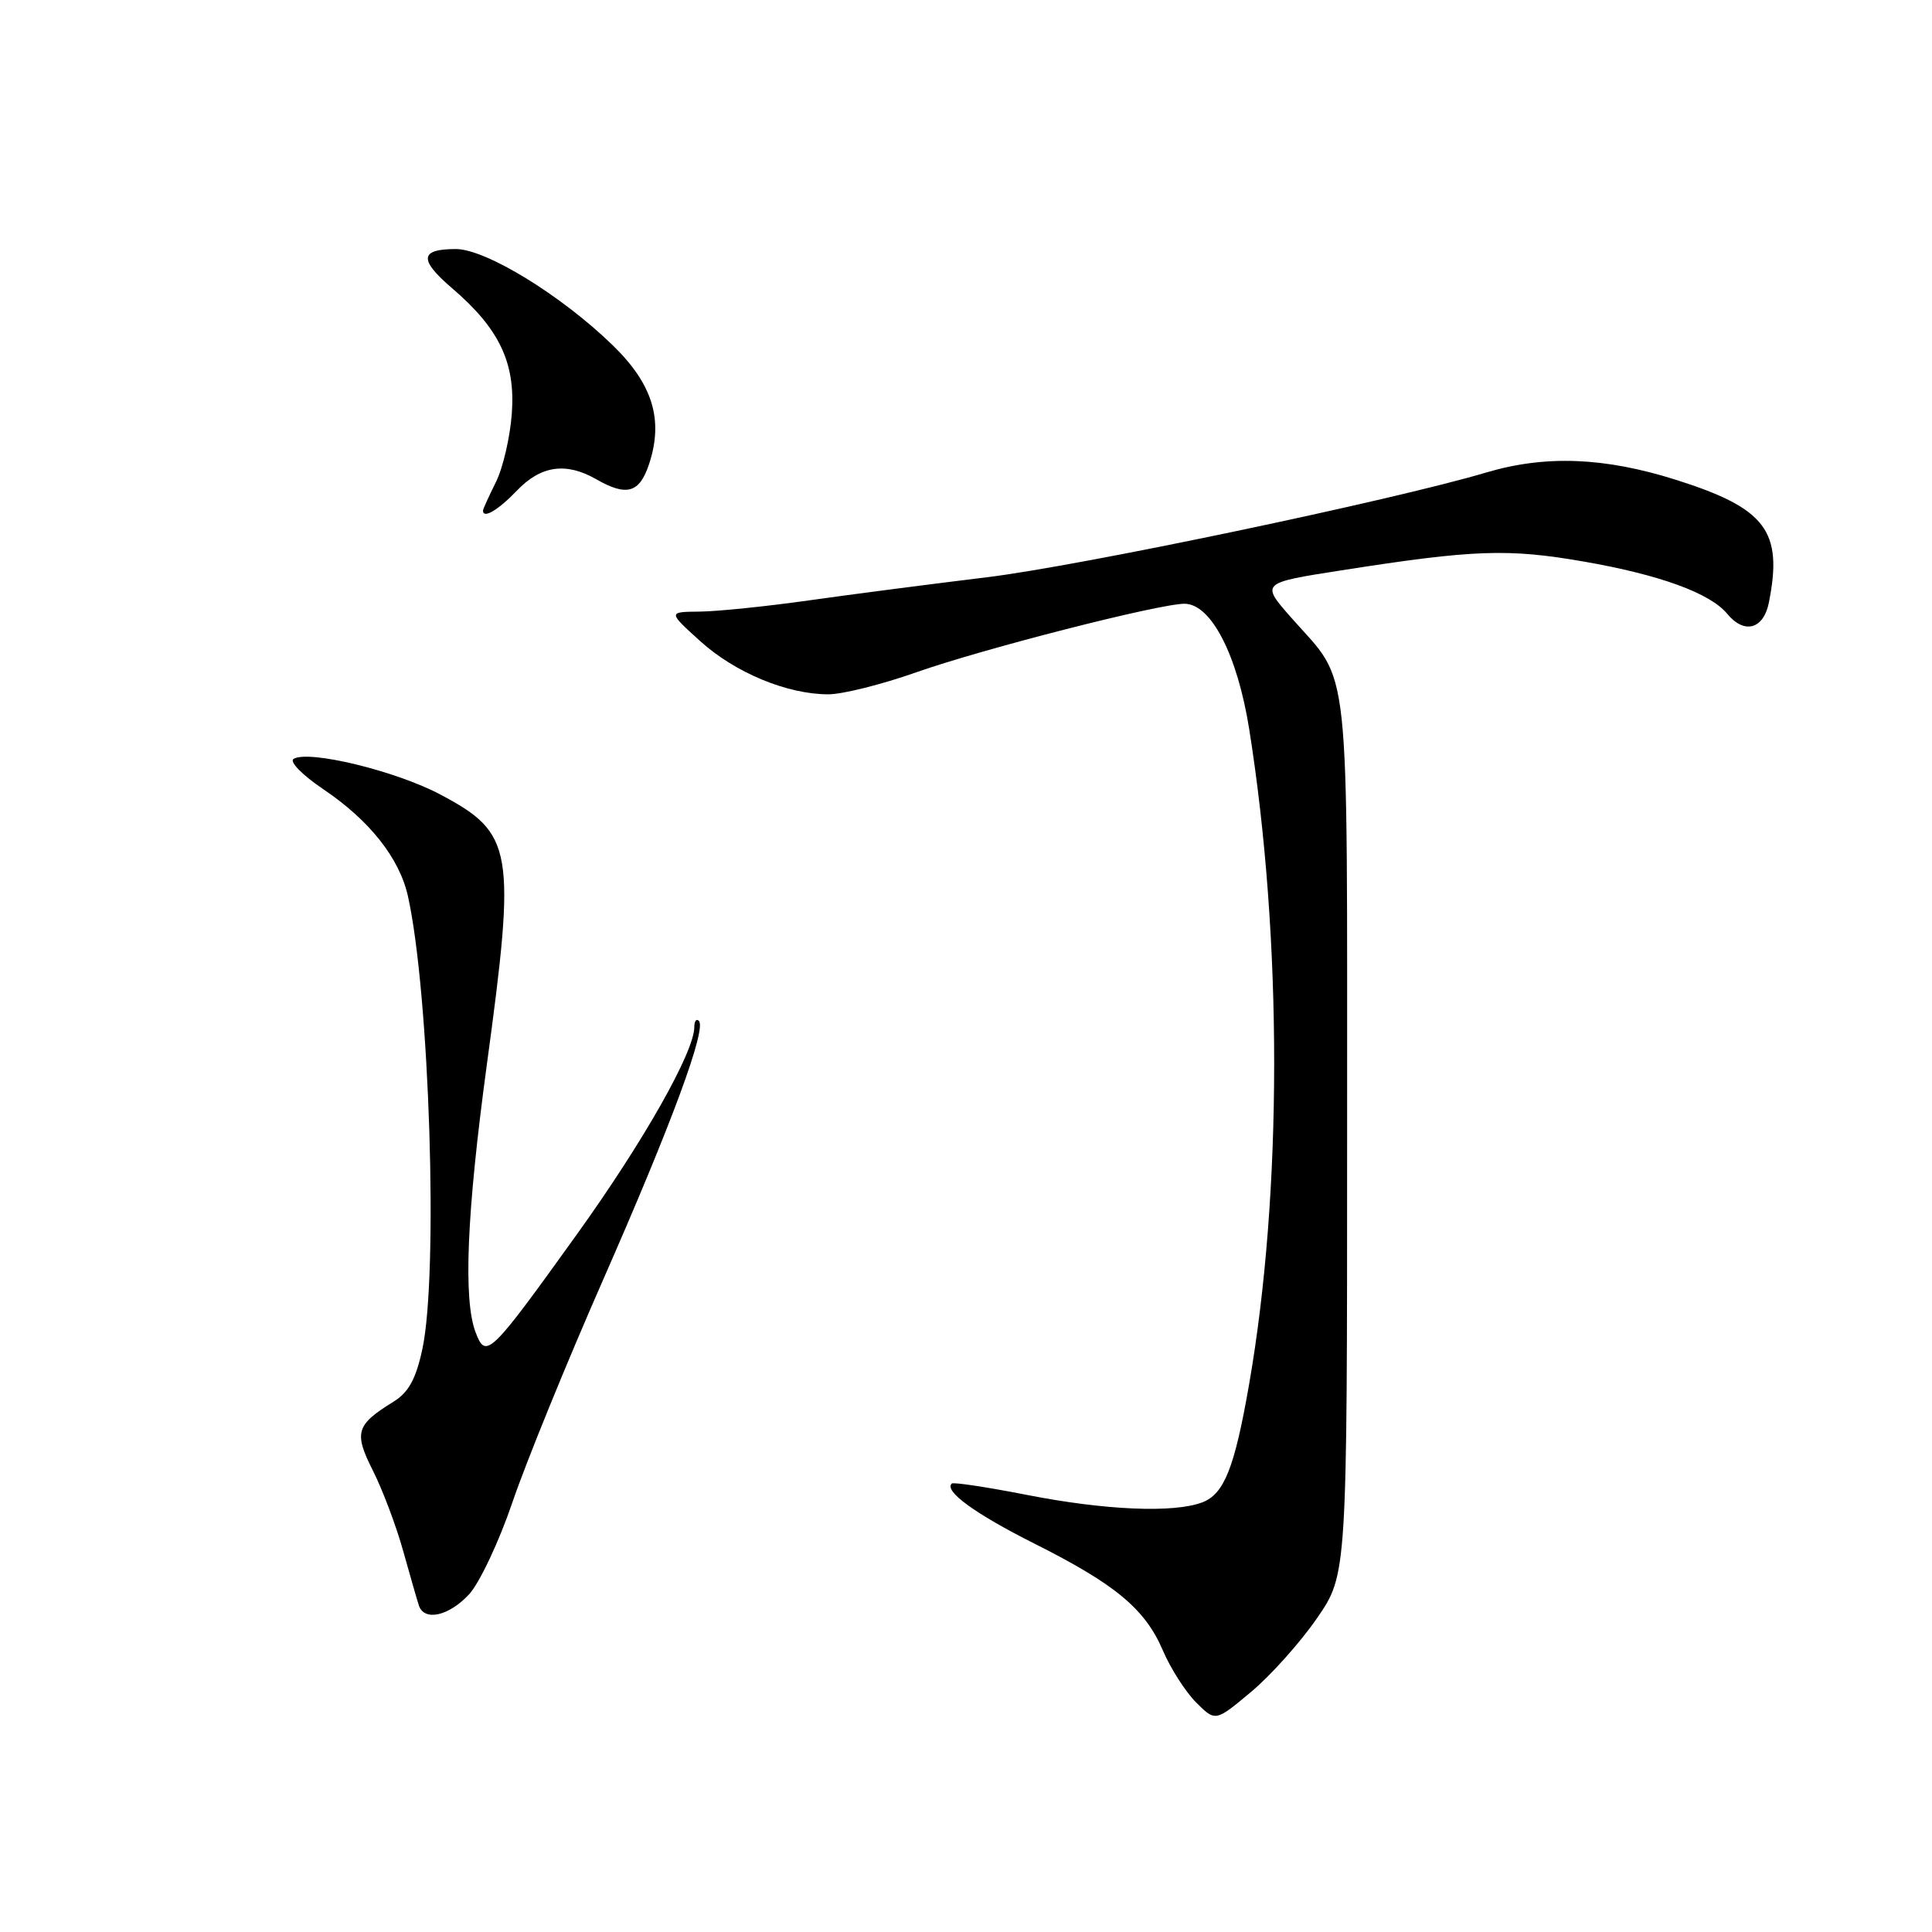 <?xml version="1.0" encoding="UTF-8" standalone="no"?>
<!DOCTYPE svg PUBLIC "-//W3C//DTD SVG 1.1//EN" "http://www.w3.org/Graphics/SVG/1.1/DTD/svg11.dtd" >
<svg xmlns="http://www.w3.org/2000/svg" xmlns:xlink="http://www.w3.org/1999/xlink" version="1.1" viewBox="0 0 256 256">
 <g >
 <path fill="currentColor"
d=" M 174.51 214.42 C 178.50 208.62 178.50 208.62 178.50 150.56 C 178.49 85.73 179.04 90.86 171.12 81.87 C 167.04 77.24 167.04 77.24 177.77 75.57 C 195.32 72.82 199.82 72.66 209.92 74.42 C 219.92 76.16 226.62 78.60 228.87 81.34 C 231.12 84.07 233.67 83.39 234.38 79.87 C 236.28 70.36 234.01 67.36 222.08 63.58 C 212.58 60.58 204.78 60.28 196.93 62.61 C 184.49 66.31 143.06 75.00 130.76 76.49 C 123.47 77.38 112.87 78.75 107.22 79.55 C 101.57 80.35 95.04 81.02 92.72 81.04 C 88.50 81.08 88.50 81.08 92.79 84.96 C 97.41 89.14 104.30 92.00 109.76 92.00 C 111.63 92.00 116.87 90.69 121.39 89.09 C 130.21 85.98 153.60 80.00 156.95 80.00 C 160.47 80.00 163.96 86.76 165.53 96.64 C 169.95 124.43 169.93 158.12 165.50 183.50 C 163.58 194.52 162.20 197.97 159.31 199.07 C 155.53 200.51 146.42 200.12 136.00 198.07 C 130.78 197.05 126.32 196.37 126.11 196.58 C 125.06 197.57 129.20 200.58 137.03 204.52 C 147.81 209.93 151.72 213.18 154.09 218.70 C 155.11 221.09 157.09 224.18 158.50 225.59 C 161.05 228.14 161.05 228.14 165.78 224.18 C 168.39 222.00 172.31 217.61 174.51 214.42 Z  M 62.16 211.25 C 63.55 209.74 66.15 204.22 67.92 199.00 C 69.70 193.78 75.11 180.50 79.95 169.50 C 89.02 148.87 93.65 136.32 92.60 135.27 C 92.27 134.94 92.00 135.30 92.00 136.08 C 92.00 139.39 85.26 151.28 76.41 163.60 C 64.89 179.64 64.38 180.13 63.02 176.54 C 61.36 172.19 61.85 160.69 64.50 141.14 C 68.39 112.56 68.03 110.42 58.39 105.30 C 52.48 102.15 40.88 99.34 38.90 100.56 C 38.31 100.92 40.07 102.71 42.86 104.59 C 48.97 108.71 52.92 113.70 54.05 118.73 C 56.92 131.58 58.11 168.82 55.96 178.79 C 55.11 182.73 54.14 184.49 52.16 185.72 C 47.16 188.81 46.86 189.80 49.42 194.88 C 50.70 197.42 52.50 202.20 53.42 205.50 C 54.34 208.80 55.28 212.06 55.51 212.75 C 56.23 214.87 59.50 214.13 62.16 211.25 Z  M 68.50 65.00 C 71.67 61.69 75.00 61.21 79.00 63.50 C 83.05 65.82 84.74 65.33 86.01 61.48 C 87.94 55.62 86.49 50.90 81.19 45.75 C 74.39 39.14 64.38 33.00 60.40 33.00 C 55.62 33.00 55.48 34.40 59.88 38.17 C 66.16 43.54 68.31 48.04 67.82 54.78 C 67.59 57.93 66.64 62.03 65.70 63.90 C 64.77 65.78 64.00 67.46 64.00 67.65 C 64.00 68.79 66.01 67.60 68.50 65.00 Z "/>
</g>
</svg>